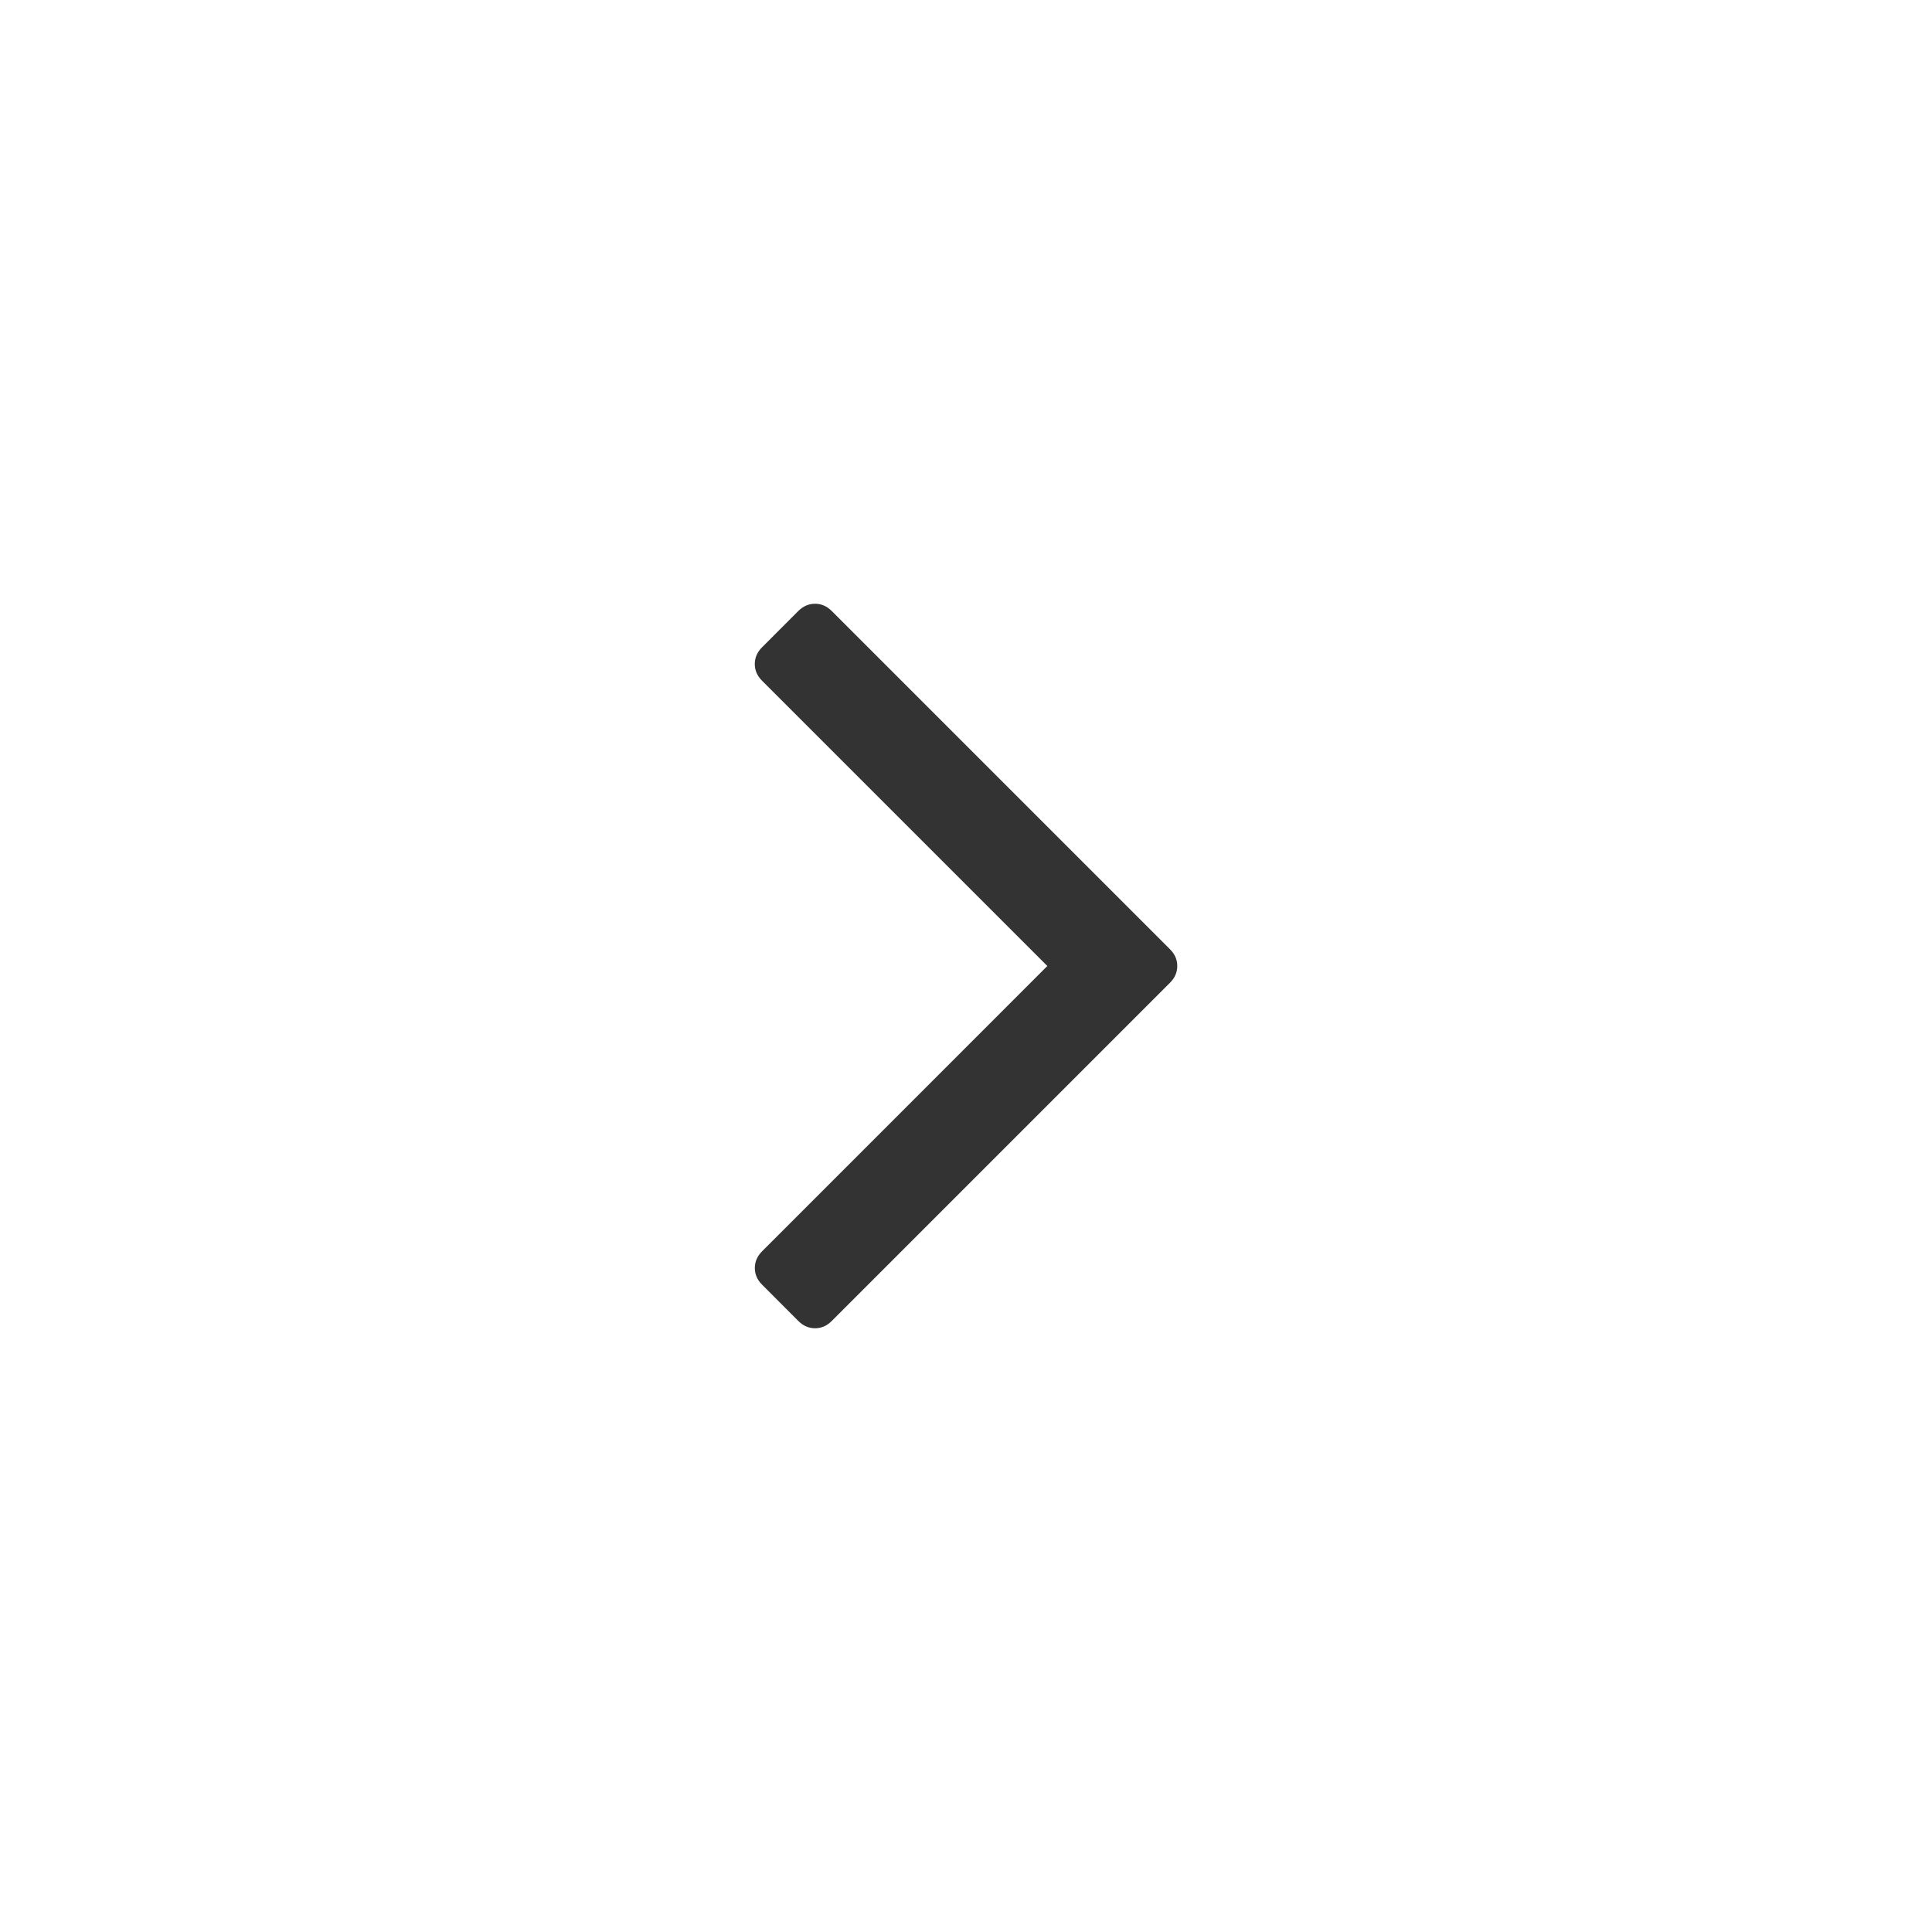 <?xml version="1.0" encoding="utf-8"?>
<!-- Generator: Adobe Illustrator 16.0.0, SVG Export Plug-In . SVG Version: 6.00 Build 0)  -->
<!DOCTYPE svg PUBLIC "-//W3C//DTD SVG 1.1//EN" "http://www.w3.org/Graphics/SVG/1.1/DTD/svg11.dtd">
<svg version="1.1" id="Layer_1" xmlns="http://www.w3.org/2000/svg" xmlns:xlink="http://www.w3.org/1999/xlink" x="0px" y="0px"
	 width="40px" height="40px" viewBox="0 0 40 40" enable-background="new 0 0 40 40" xml:space="preserve">
<path fill="#333333" d="M16.875,12.5c0.13,0,0.245,0.05,0.345,0.15l7.004,7.004c0.1,0.1,0.15,0.215,0.15,0.346
	s-0.05,0.246-0.15,0.346L17.22,27.35c-0.101,0.101-0.215,0.15-0.345,0.15c-0.13,0-0.246-0.05-0.346-0.15l-0.751-0.752
	c-0.1-0.1-0.15-0.215-0.15-0.345c0-0.131,0.05-0.246,0.15-0.346L21.684,20l-5.907-5.907c-0.1-0.1-0.15-0.214-0.15-0.345
	s0.05-0.246,0.15-0.346l0.751-0.752C16.629,12.55,16.744,12.5,16.875,12.5z"/>
</svg>
